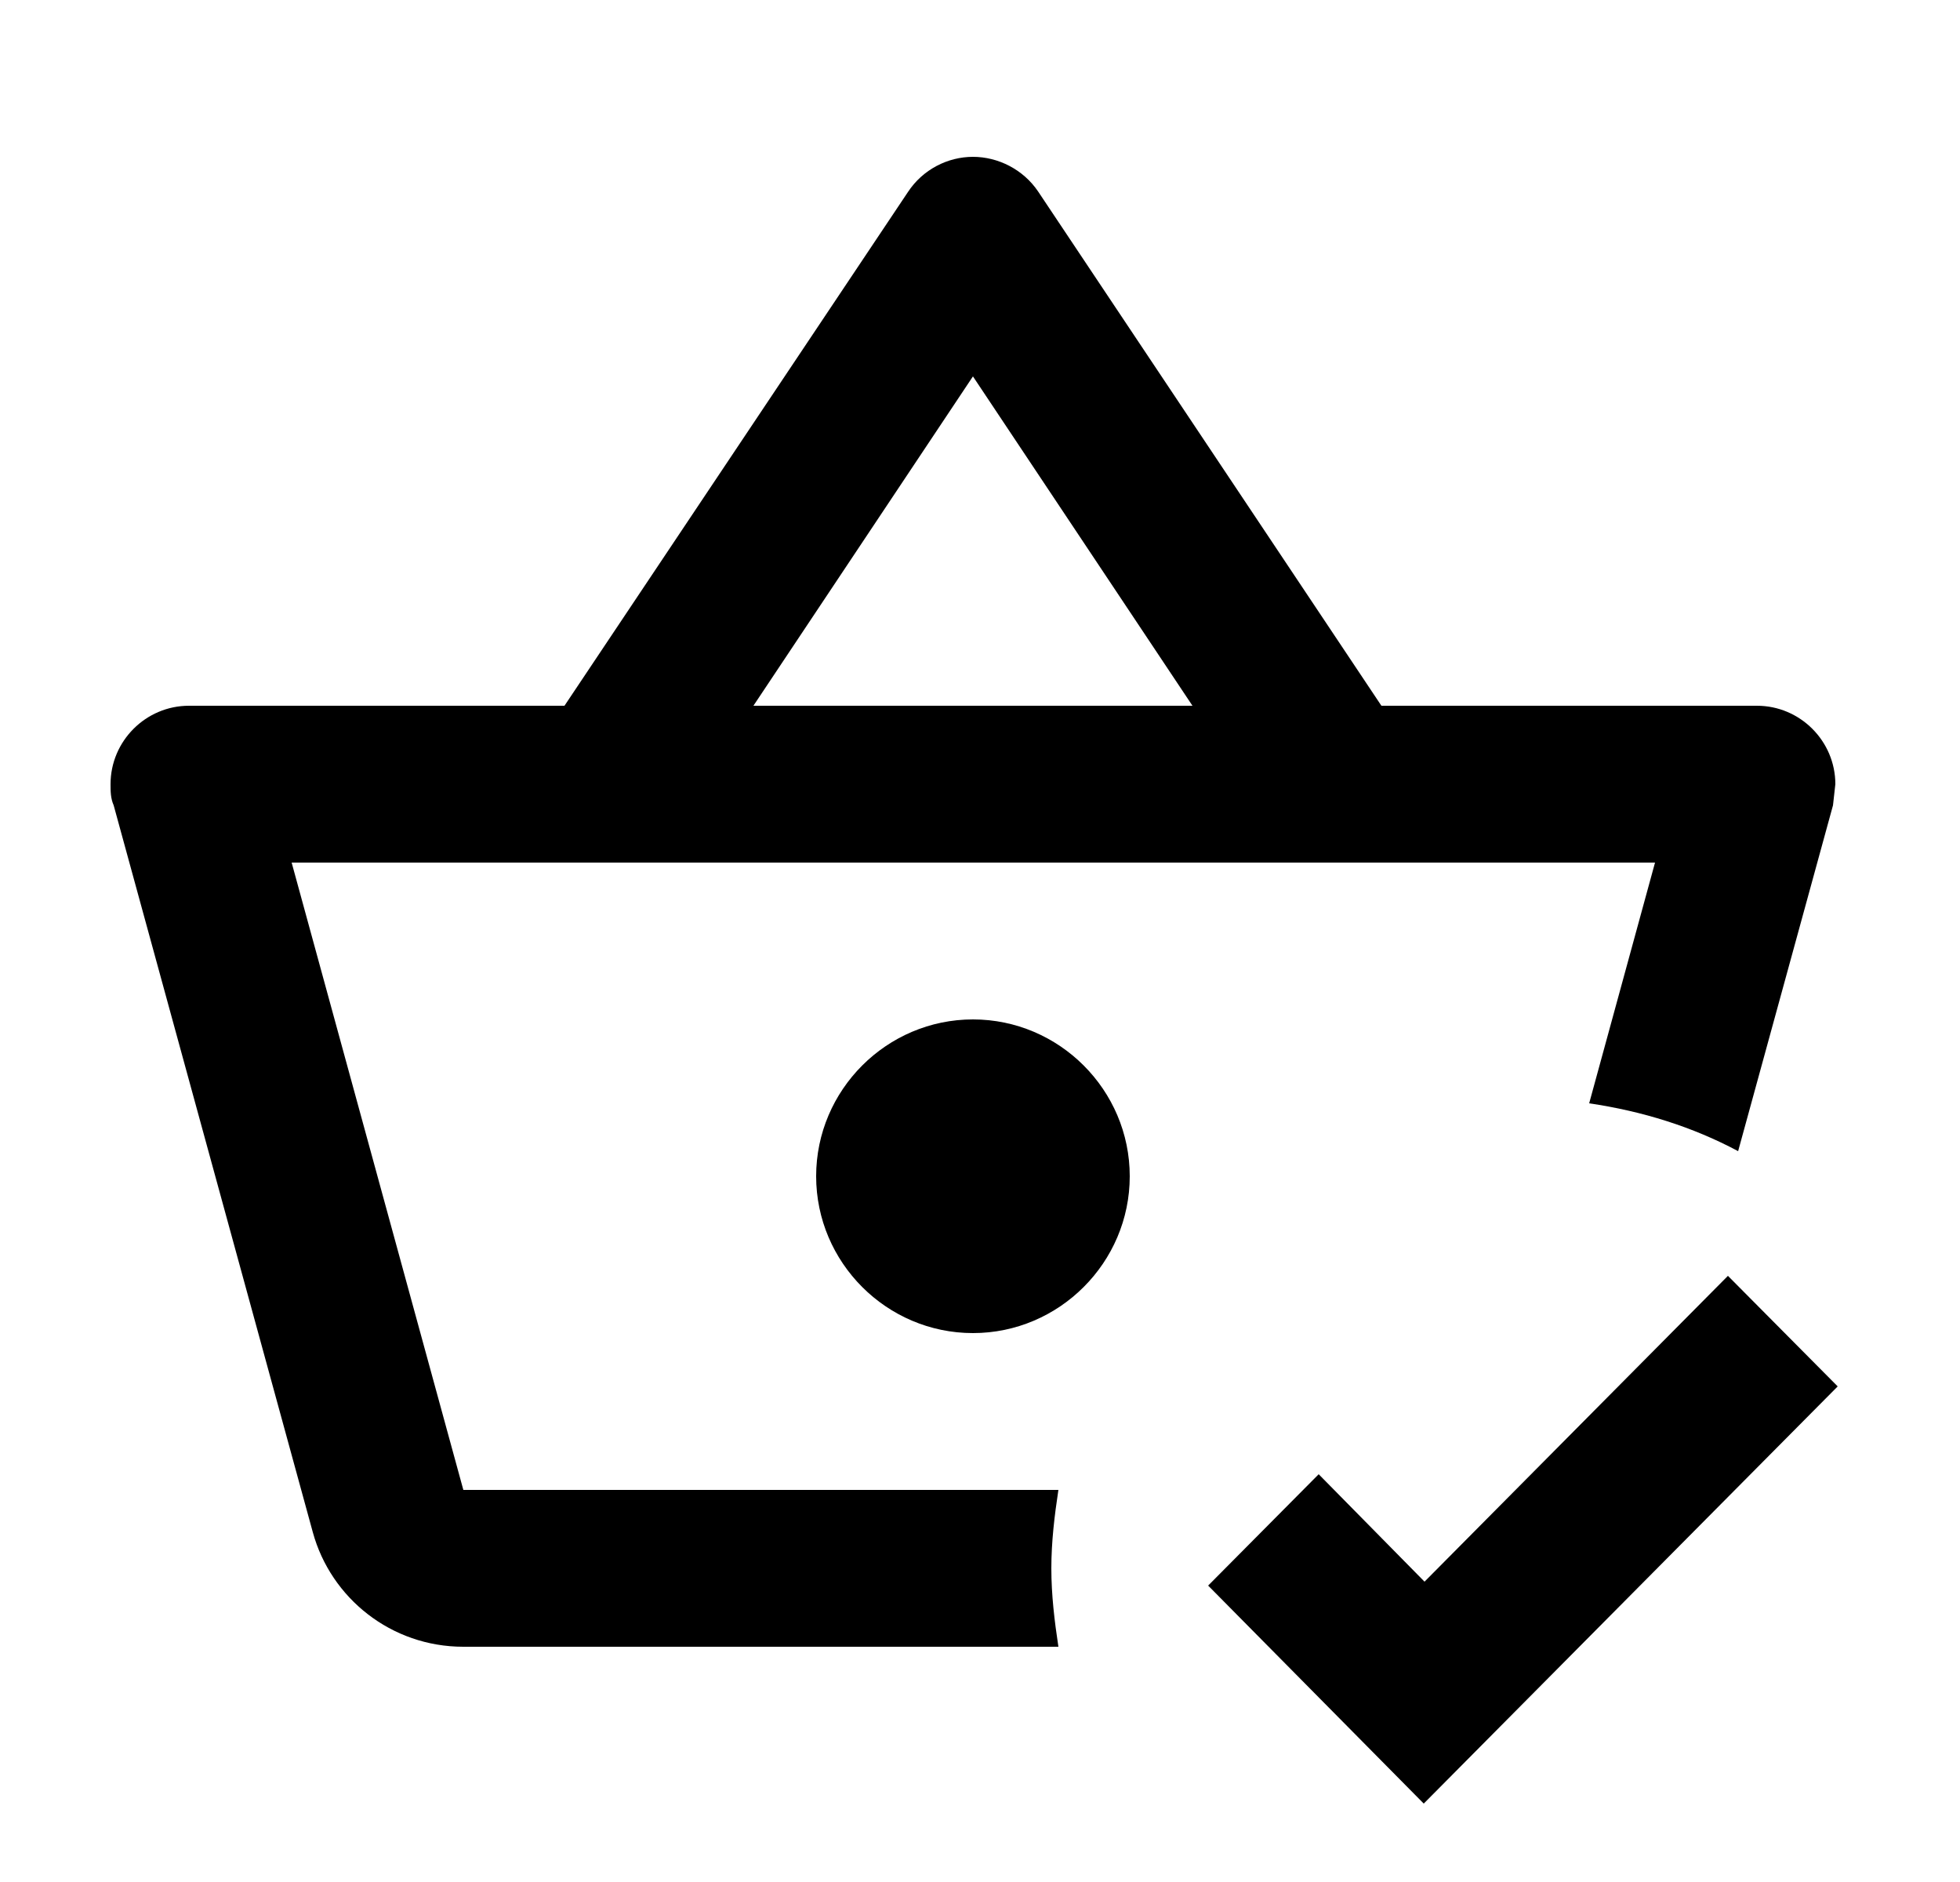 <svg width="25" height="24" viewBox="0 0 25 24" fill="none" xmlns="http://www.w3.org/2000/svg">
<g id="136">
<path id="Vector" d="M22.04 16.27L18.17 20.17L16.82 18.8L15.41 20.22L18.16 23L23.44 17.68L22.04 16.27ZM14.41 15C14.41 16.1 13.51 17 12.41 17C11.31 17 10.41 16.1 10.41 15C10.41 13.9 11.31 13 12.41 13C13.51 13 14.41 13.9 14.41 15ZM13.41 20C13.41 19.66 13.45 19.33 13.5 19H5.91L3.72 11H21.11L20.27 14.07C20.95 14.17 21.59 14.37 22.17 14.68L23.38 10.27L23.41 10C23.41 9.45 22.96 9 22.41 9H17.62L13.24 2.44C13.05 2.16 12.73 2 12.41 2C12.09 2 11.77 2.16 11.58 2.45L7.2 9H2.41C1.86 9 1.41 9.45 1.41 10C1.41 10.09 1.41 10.18 1.45 10.27L3.99 19.54C4.22 20.38 4.99 21 5.91 21H13.5C13.45 20.67 13.41 20.34 13.41 20ZM12.41 4.8L15.21 9H9.61L12.41 4.8Z" fill="black"/>
</g>
</svg>
